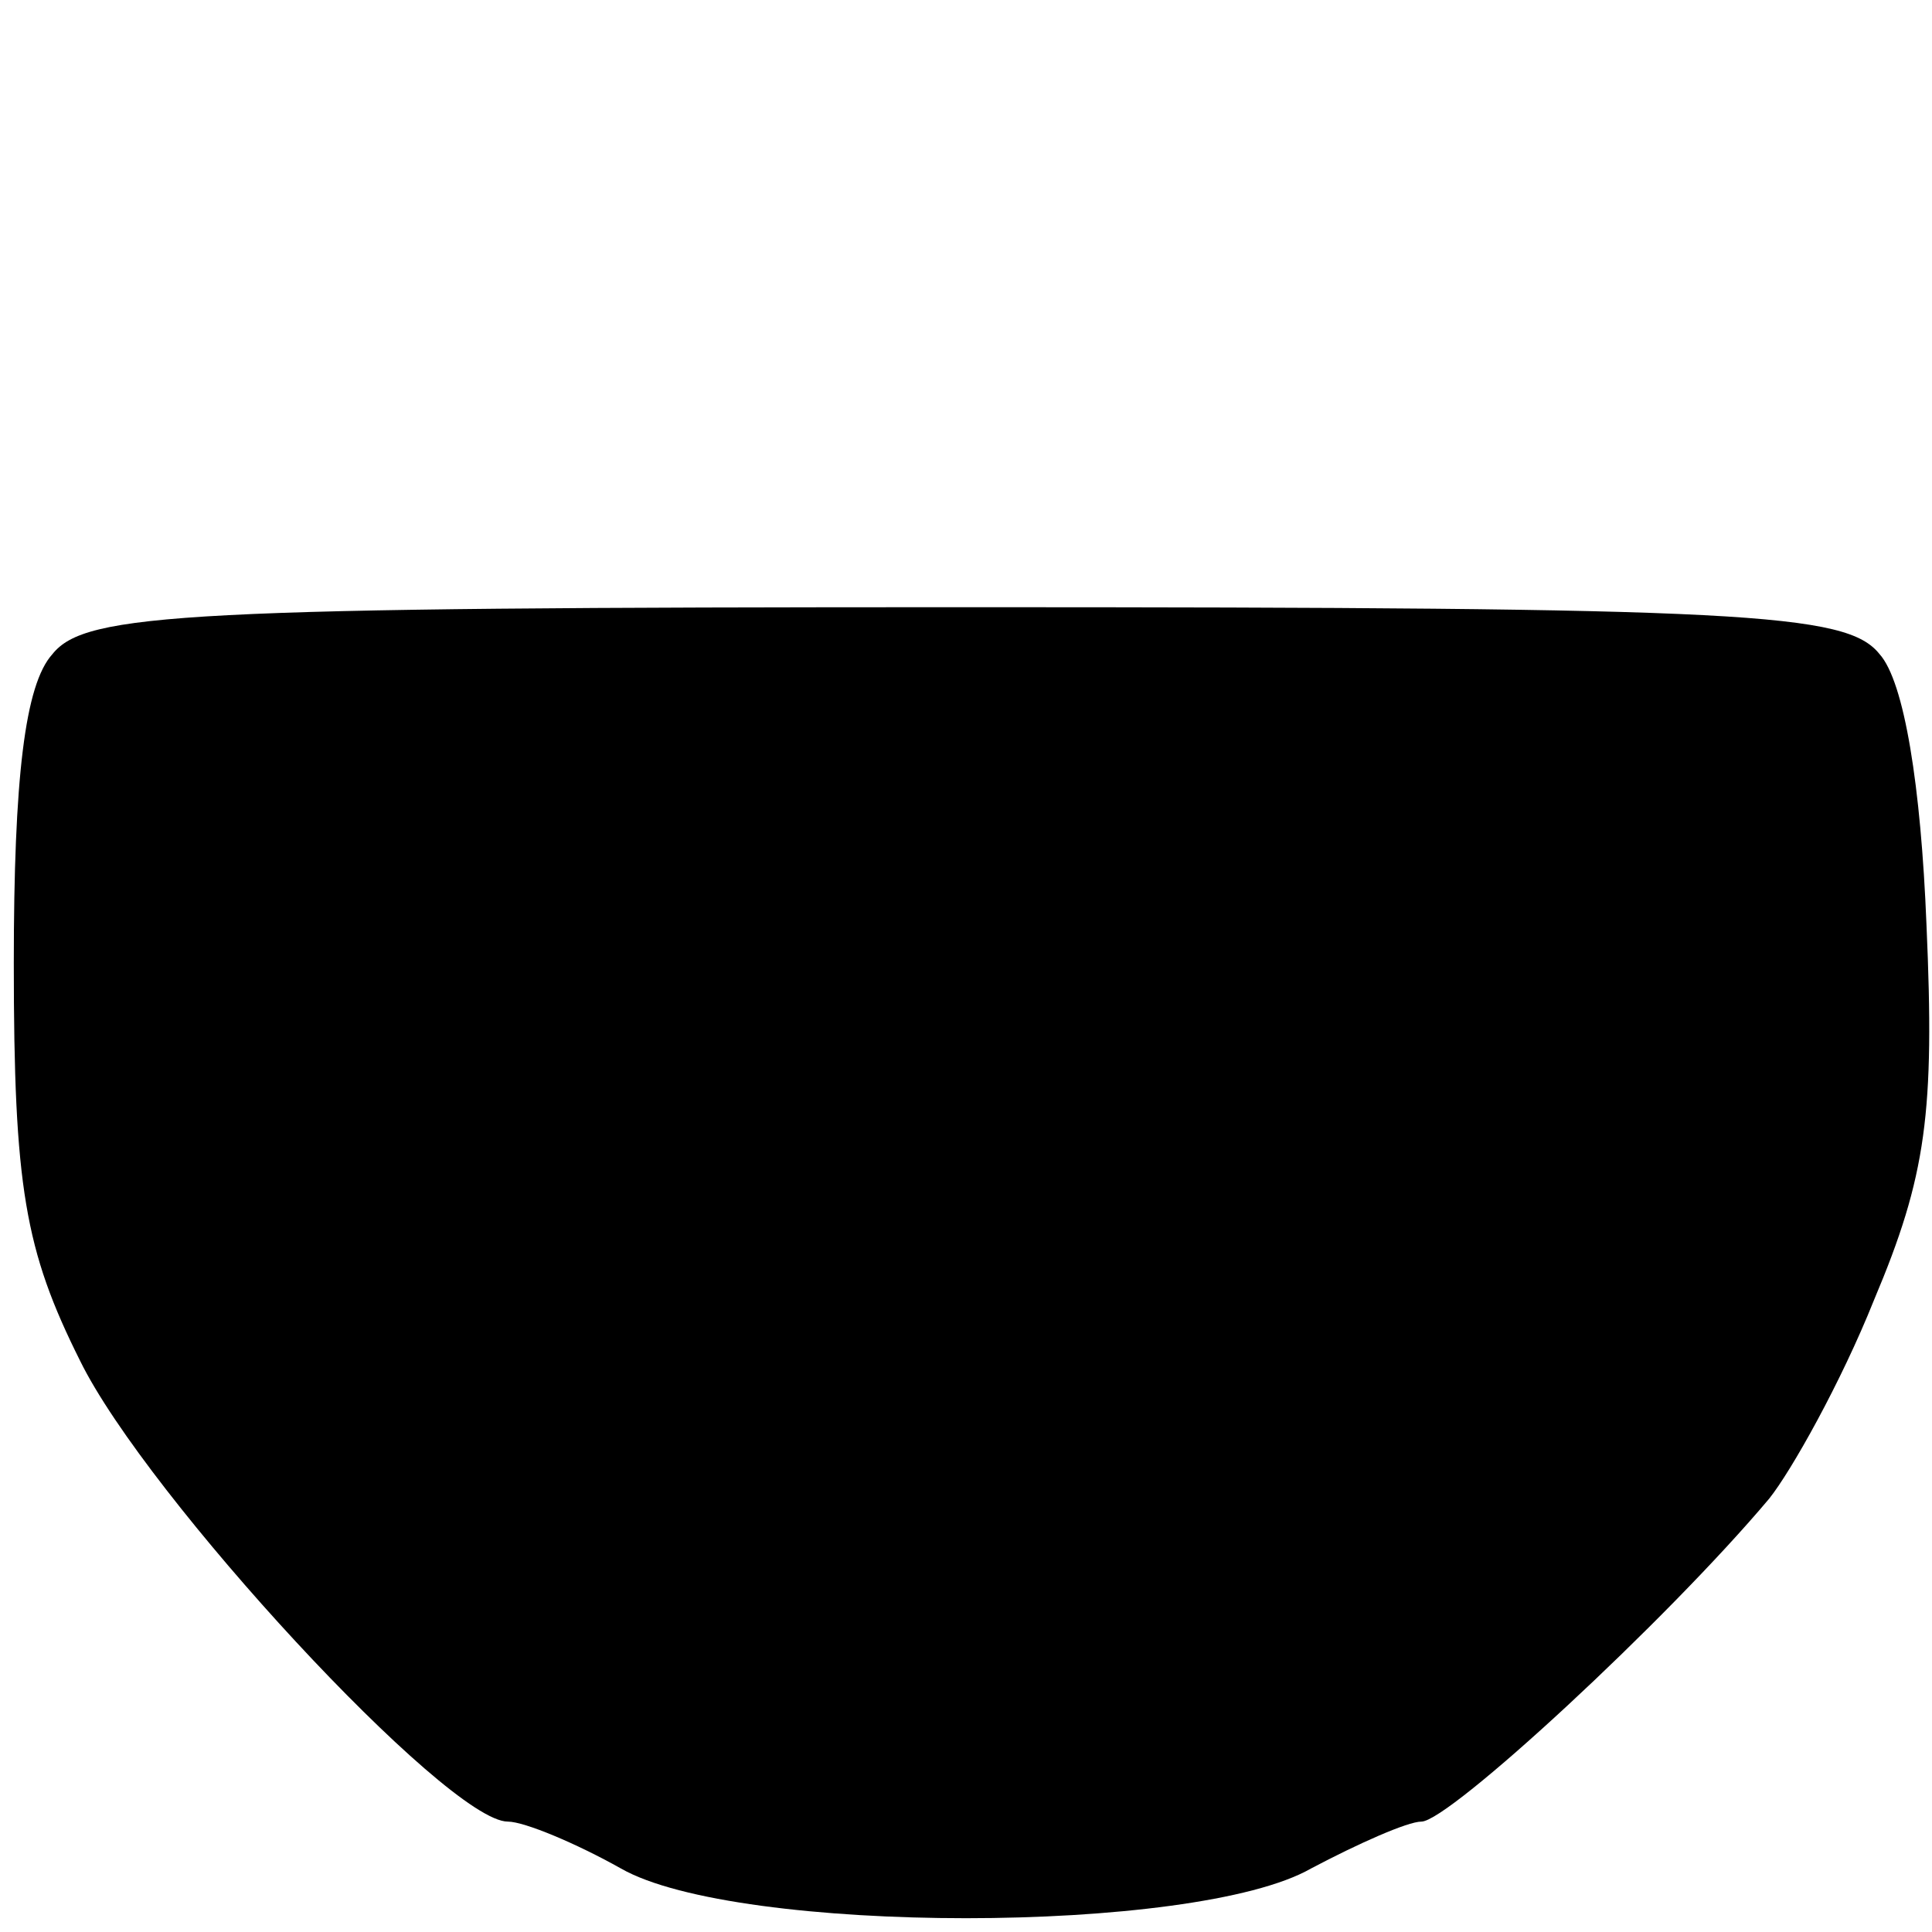 <?xml version="1.0" standalone="no"?>
<!DOCTYPE svg PUBLIC "-//W3C//DTD SVG 20010904//EN"
 "http://www.w3.org/TR/2001/REC-SVG-20010904/DTD/svg10.dtd">
<svg version="1.0" xmlns="http://www.w3.org/2000/svg"
 width="70pt" height="70pt" viewBox="0 0 70 70"
 preserveAspectRatio="xMidYMid meet">
<g transform="translate(0,70) scale(0.1,-0.1)"
fill="#000000" stroke="none">
<path d="M19 463 c-10 -11 -14 -45 -14 -112 0 -81 4 -104 24 -144 24 -49 133
-167 155 -167 6 0 25 -8 41 -17 42 -24 208 -24 250 0 17 9 35 17 40 17 10 0
89 73 126 117 8 10 26 42 38 72 19 45 22 68 19 136 -2 50 -8 88 -17 98 -12 15
-48 17 -331 17 -283 0 -319 -2 -331 -17z"/>
</g>
</svg>
